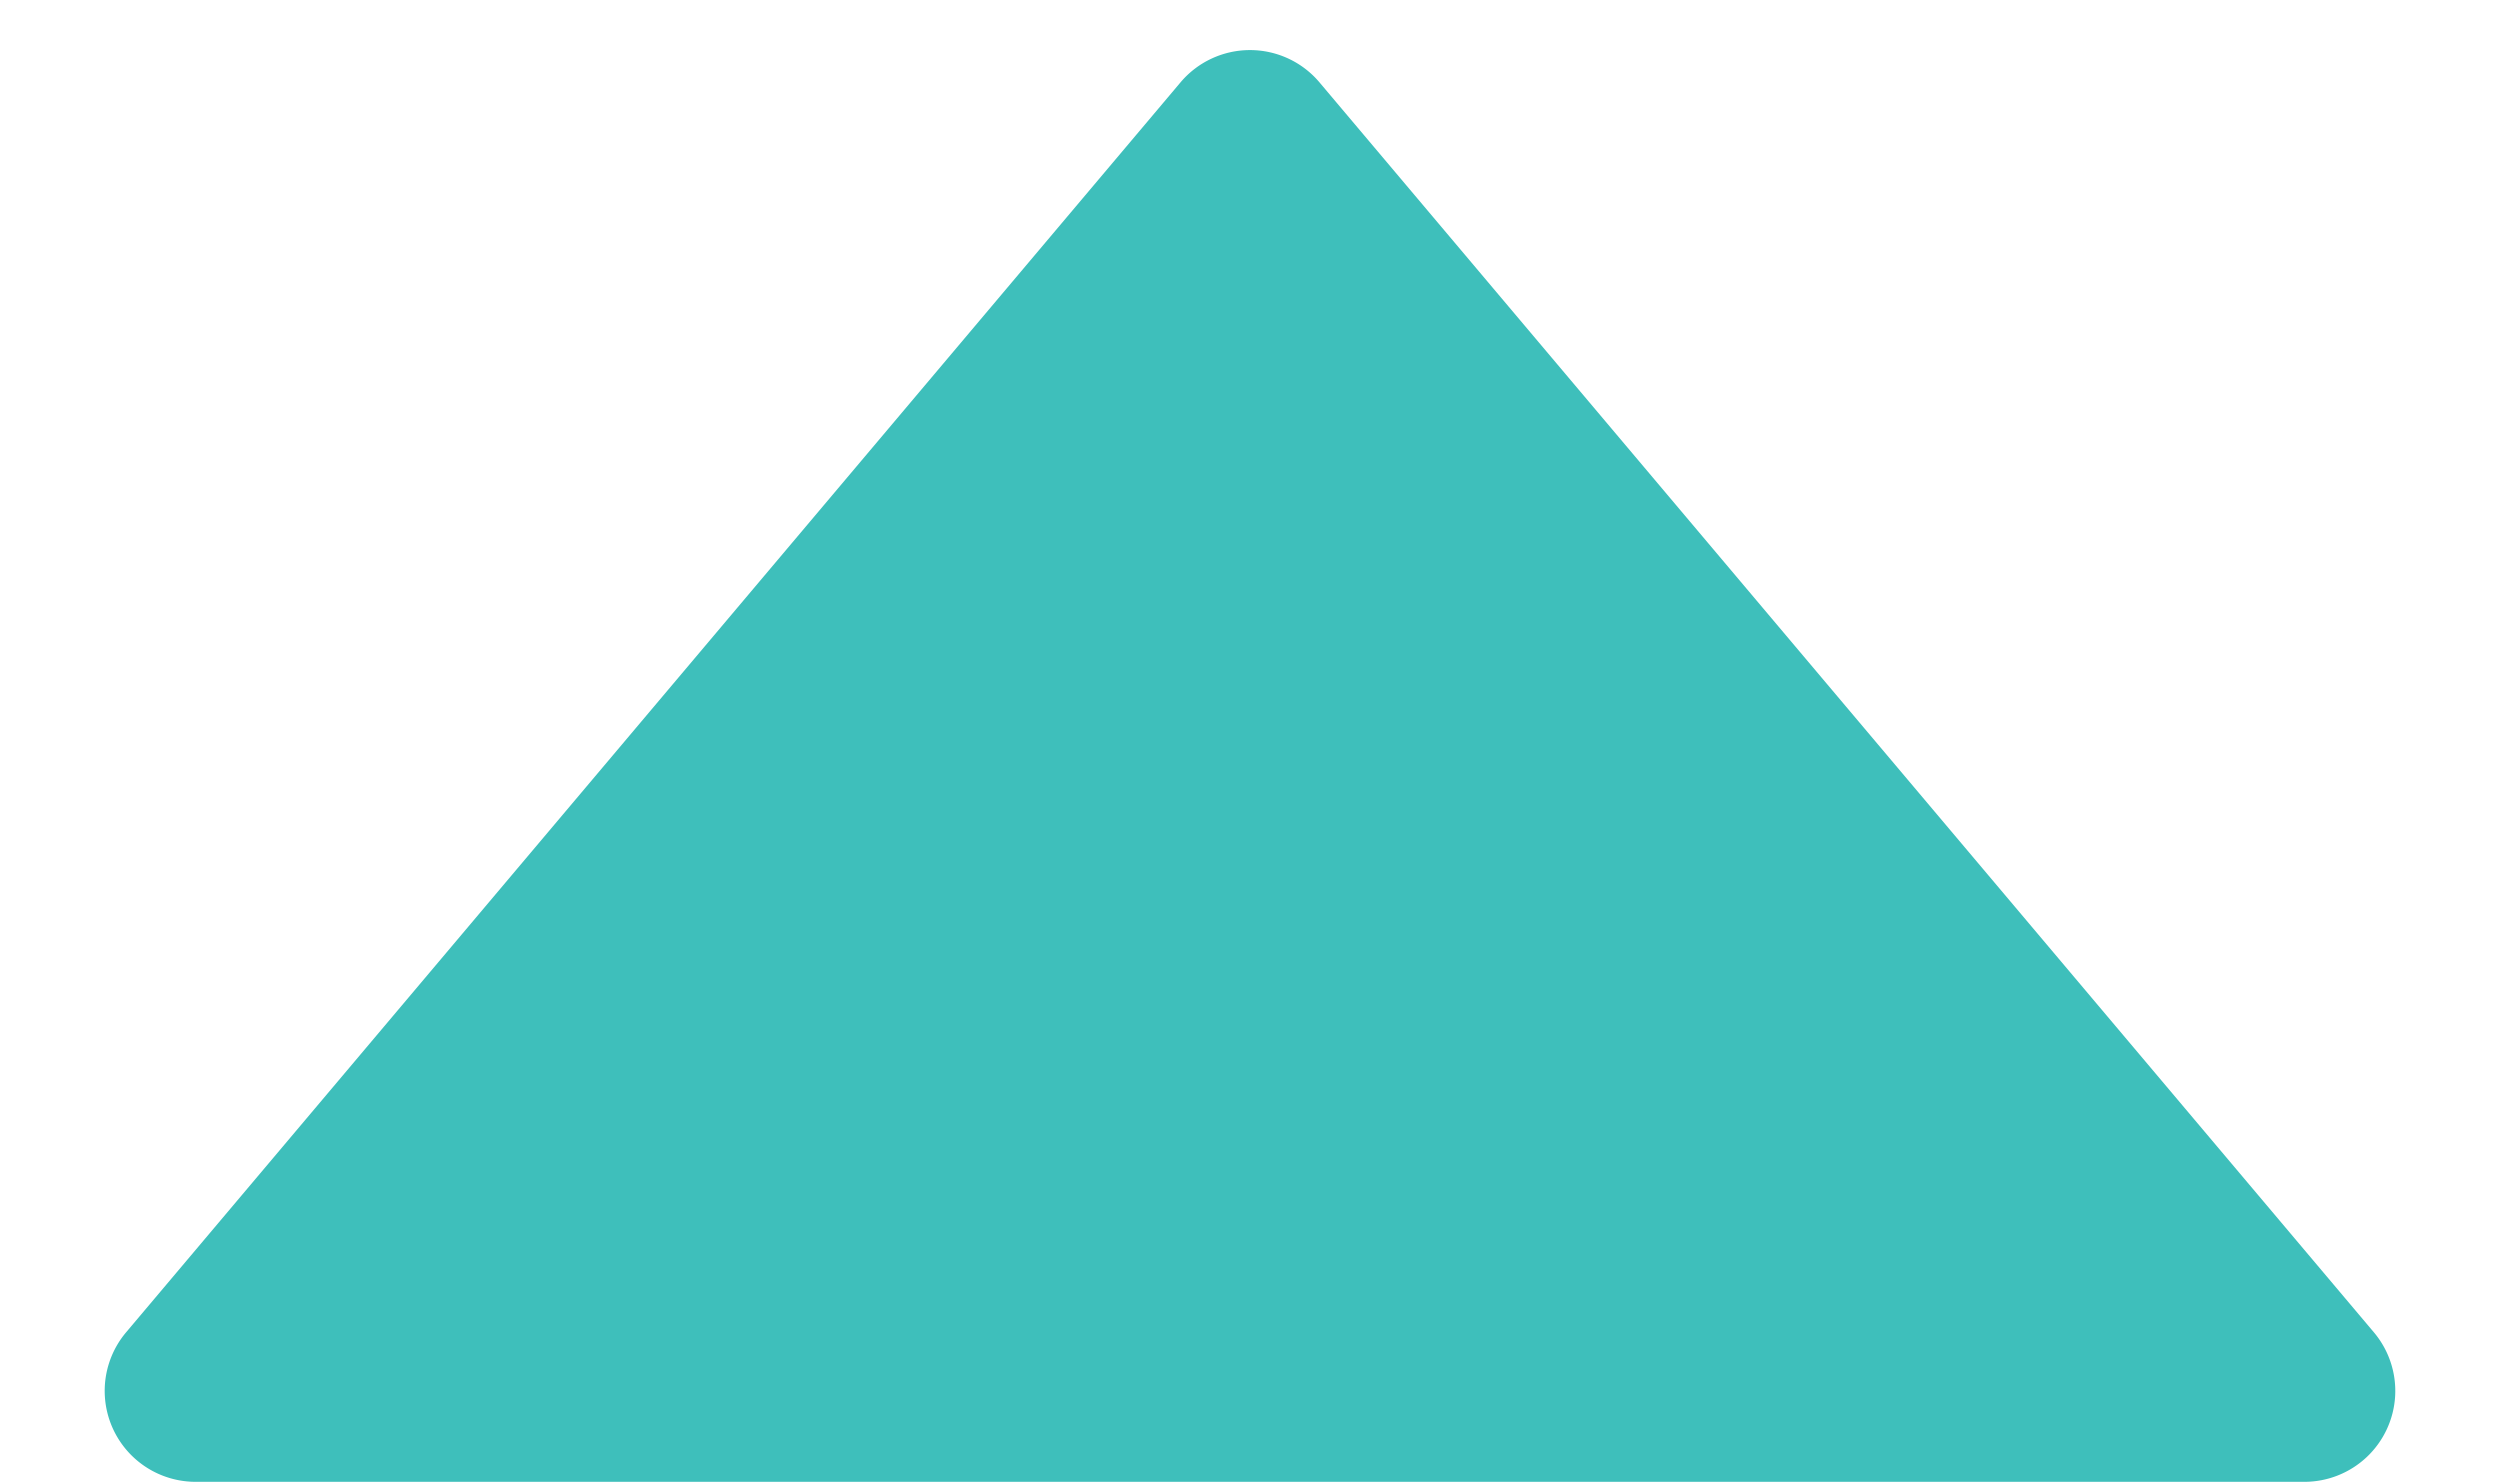 <svg xmlns="http://www.w3.org/2000/svg" width="275" height="163" viewBox="0 0 275 163">
  <path id="Polygon_1" data-name="Polygon 1" d="M129.856,9.061a10,10,0,0,1,15.287,0L261.125,146.552A10,10,0,0,1,253.482,163H21.518a10,10,0,0,1-7.644-16.448Z" fill="#3ebfbb"/>
</svg>

